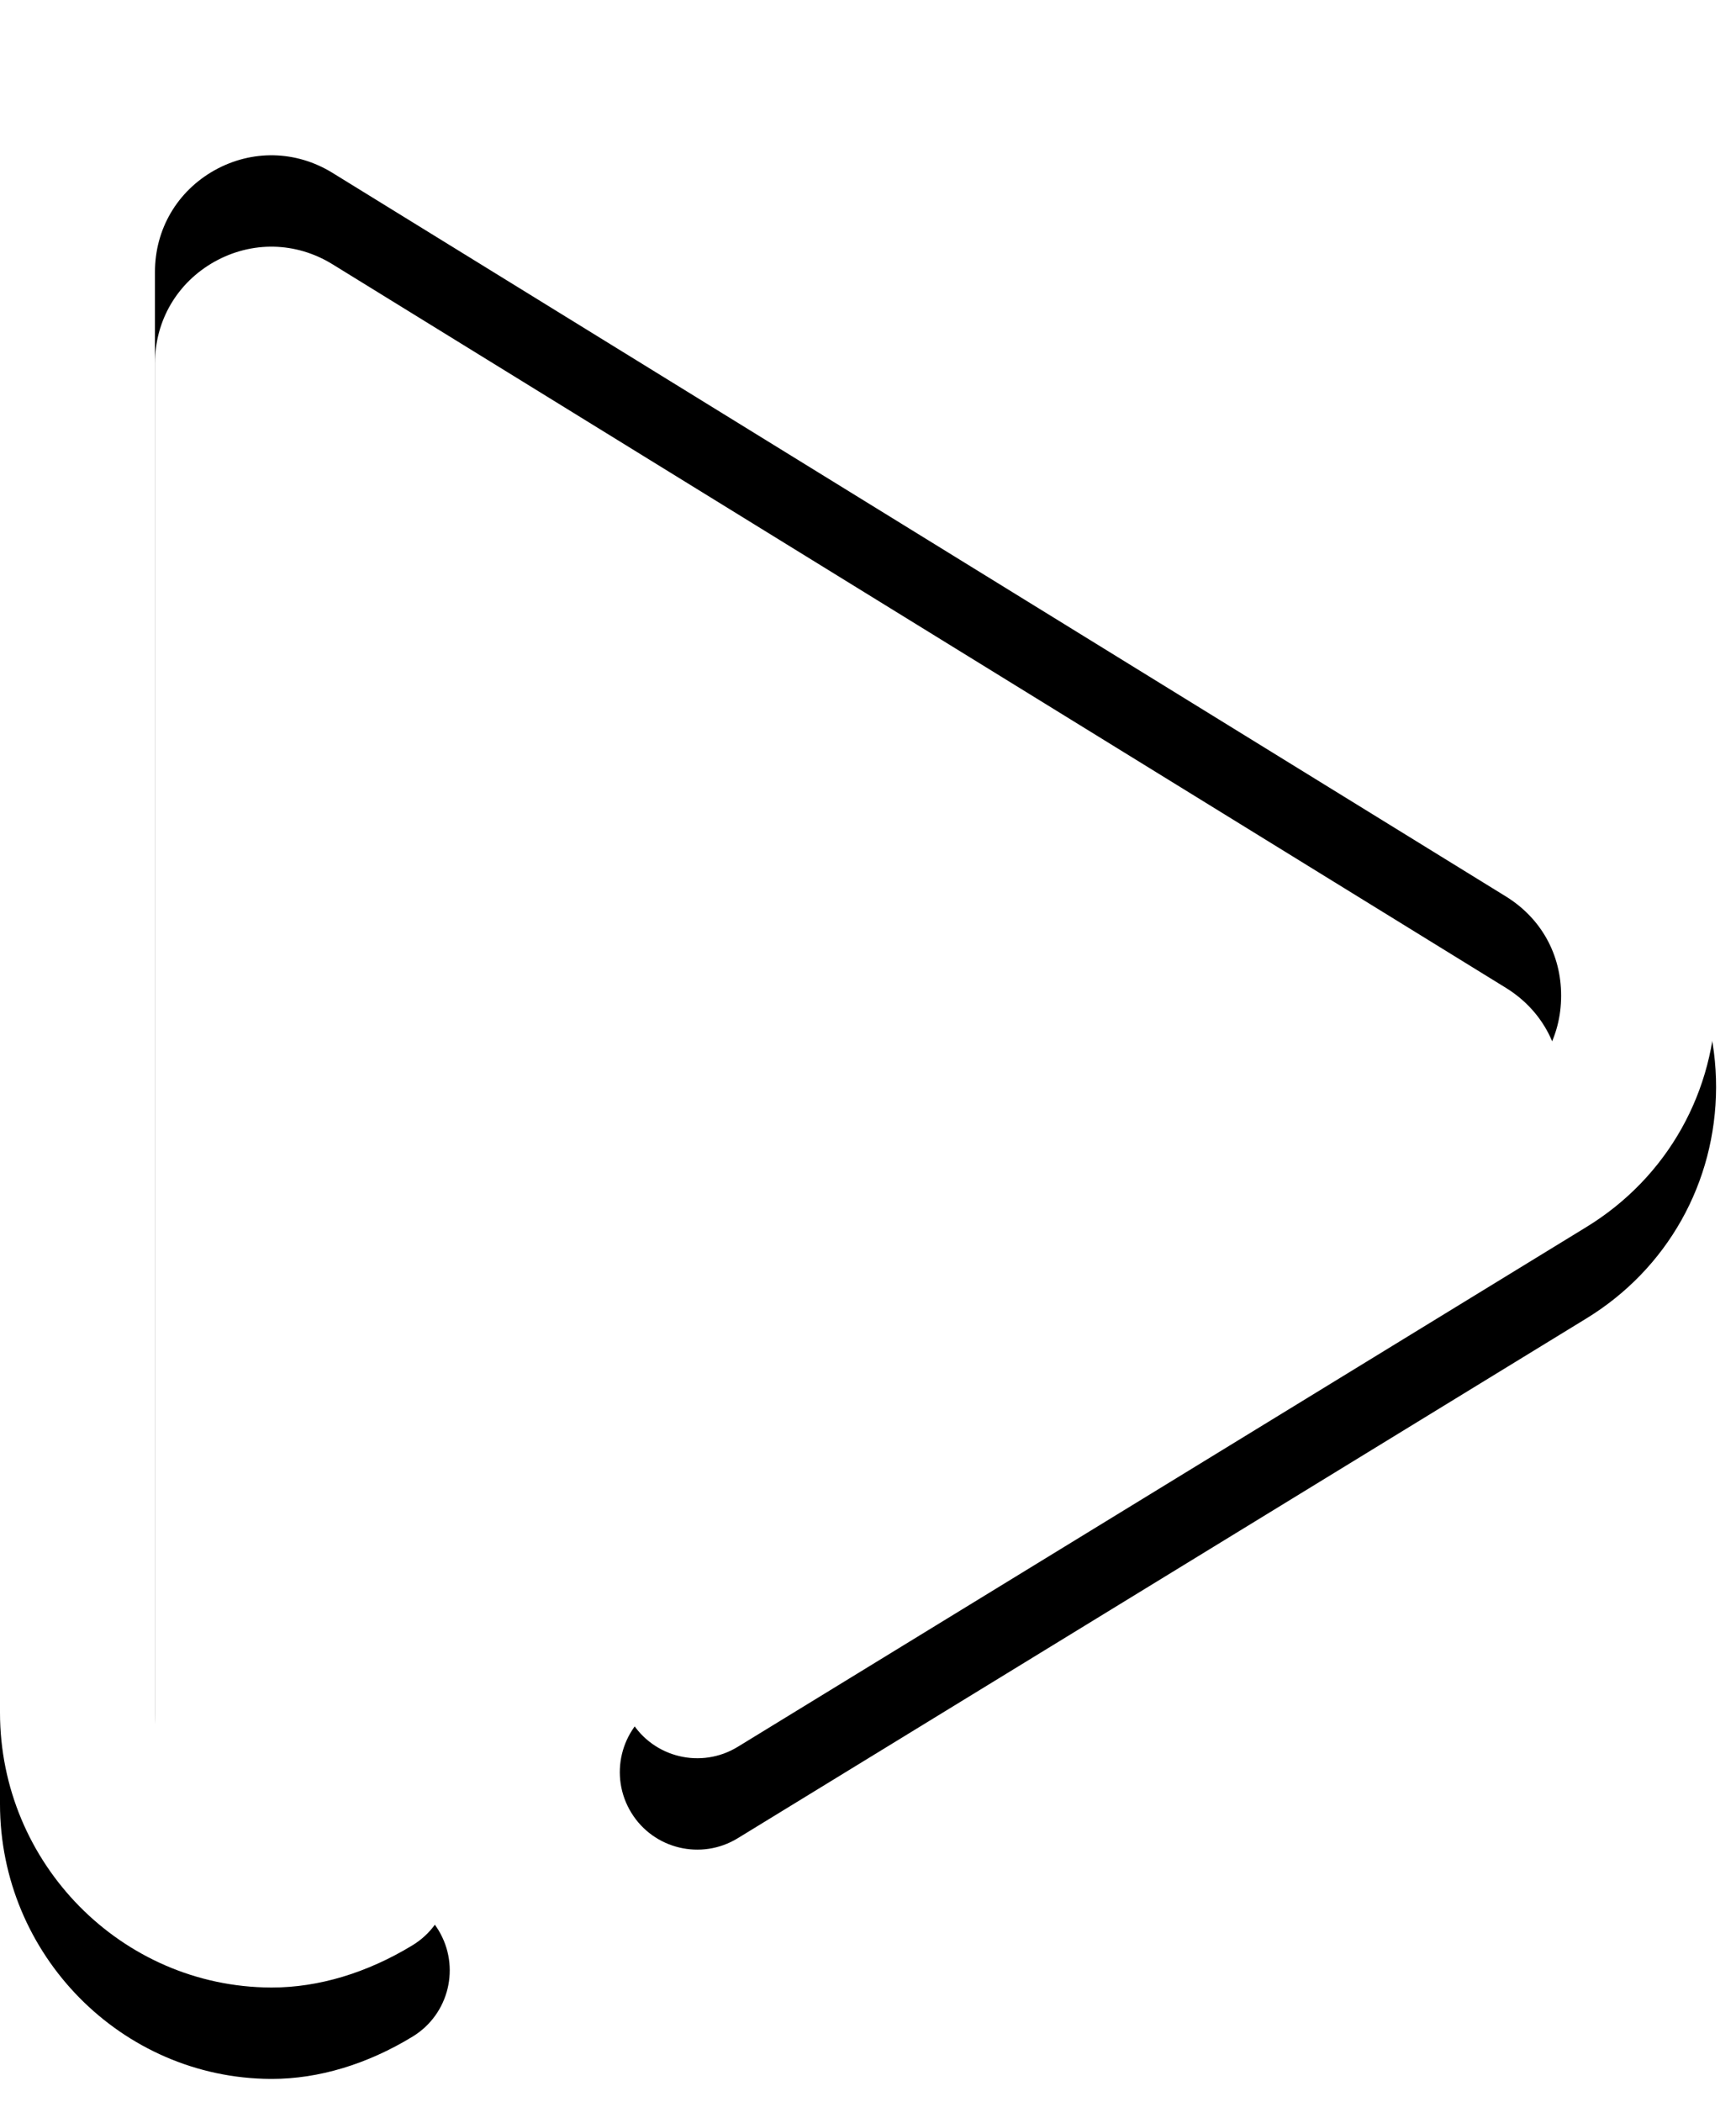 <svg xmlns="http://www.w3.org/2000/svg" xmlns:xlink="http://www.w3.org/1999/xlink" width="19" height="23" viewBox="0 0 19 23">
    <defs>
        <filter id="prefix__a" width="105.3%" height="109.2%" x="-2.7%" y="-2.3%" filterUnits="objectBoundingBox">
            <feOffset dy="1" in="SourceAlpha" result="shadowOffsetOuter1"/>
            <feColorMatrix in="shadowOffsetOuter1" values="0 0 0 0 0 0 0 0 0 0 0 0 0 0 0 0 0 0 0.5 0"/>
        </filter>
        <path id="prefix__b" d="M17.37 8.363L4.526.447C3.597-.125 2.474-.15 1.521.383.57.915 0 1.884 0 2.975v15.762c0 1.65 1.33 3 2.963 3.008h.013c.511 0 1.043-.16 1.54-.463.4-.244.526-.766.282-1.166-.244-.4-.765-.526-1.165-.282-.233.142-.46.215-.66.215-.617-.003-1.277-.531-1.277-1.312V2.975c0-.468.244-.883.652-1.112.409-.228.89-.218 1.289.027L16.48 9.807c.386.238.607.634.606 1.088 0 .453-.223.848-.611 1.085l-9.286 5.686c-.4.244-.525.766-.28 1.166.244.399.766.524 1.165.28l9.285-5.685c.889-.542 1.42-1.488 1.423-2.529.002-1.041-.526-1.989-1.412-2.535z"/>
    </defs>
    <g fill="none">
        <use fill="#000" filter="url(#prefix__a)" xlink:href="#prefix__b"/>
        <use fill="#FFF" xlink:href="#prefix__b"/>
    </g>
</svg>